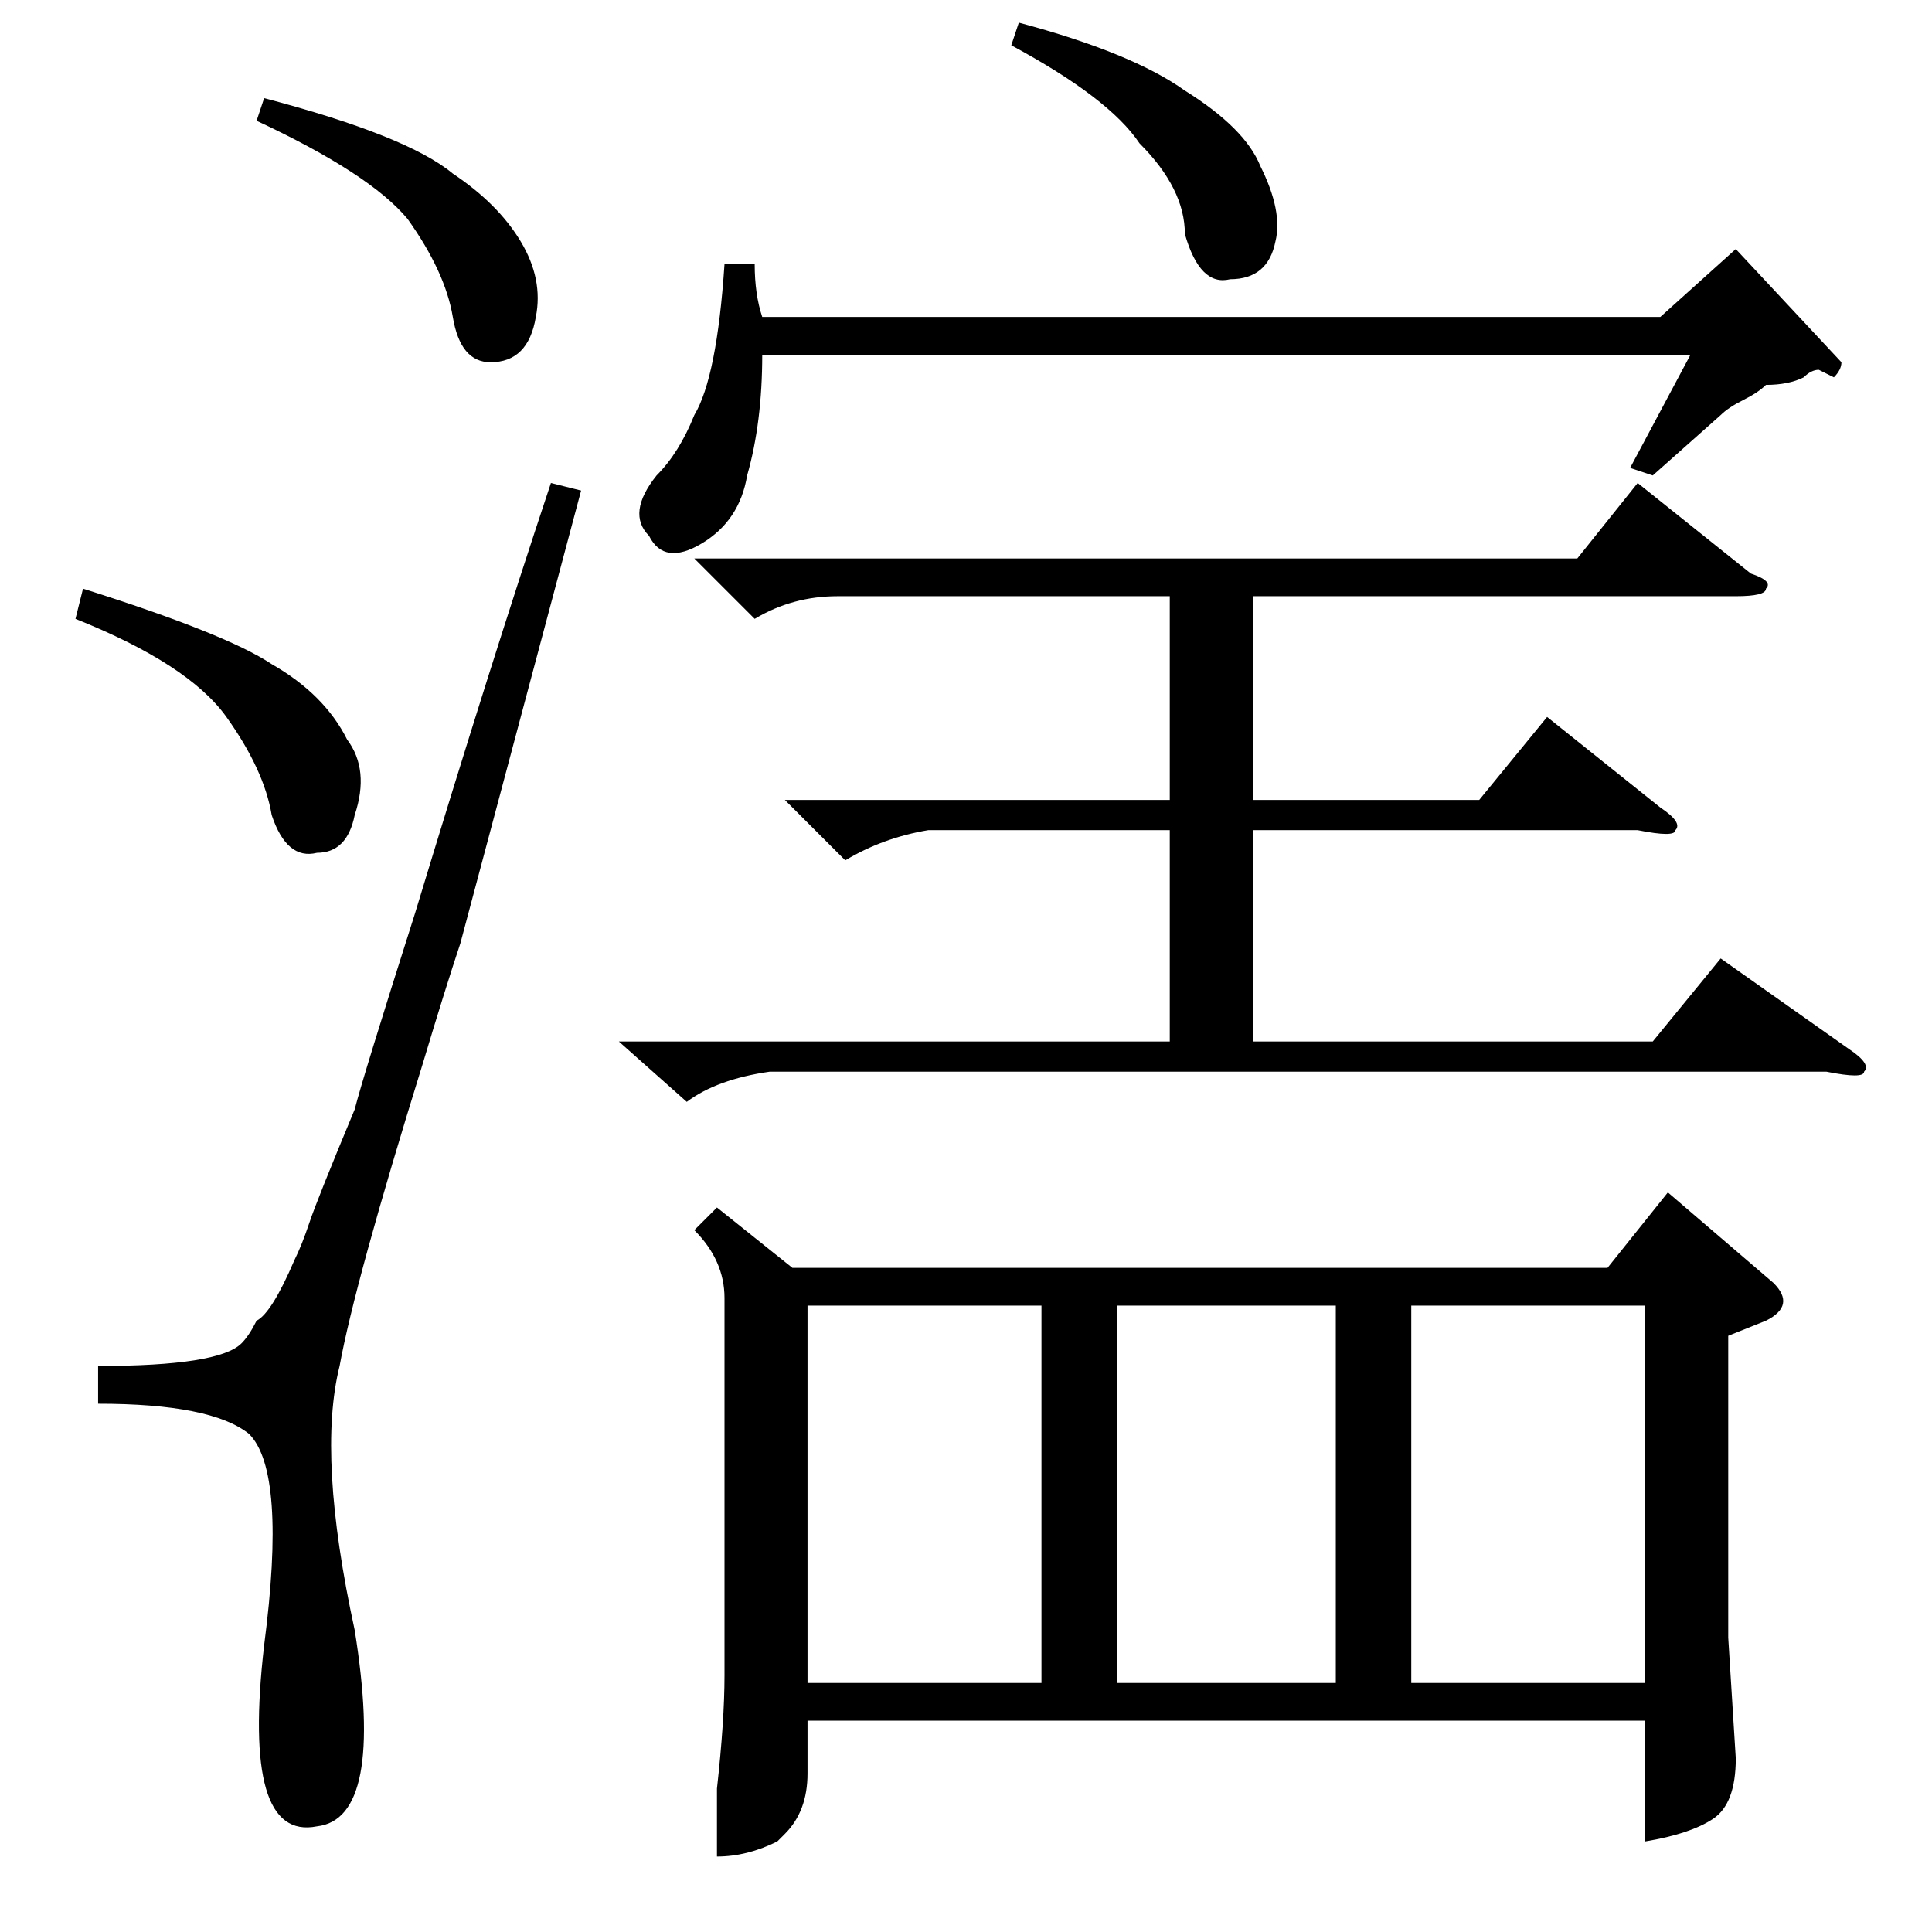<?xml version="1.0" standalone="no"?>
<!DOCTYPE svg PUBLIC "-//W3C//DTD SVG 1.1//EN" "http://www.w3.org/Graphics/SVG/1.1/DTD/svg11.dtd" >
<svg xmlns="http://www.w3.org/2000/svg" xmlns:xlink="http://www.w3.org/1999/xlink" version="1.1" viewBox="0 -52 256 256">
  <g transform="matrix(1 0 0 -1 0 204)">
   <path fill="currentColor"
d="M95 96l10 -8h108l8 10l14 -12q3 -3 -1 -5l-5 -2v-40l1 -16q0 -6 -3 -8t-9 -3v16h-111v-7q0 -5 -3 -8l-1 -1q-4 -2 -8 -2v9q1 9 1 15v50q0 5 -4 9zM104 150h51v27h-44q-6 0 -11 -3l-8 8h117l8 10l15 -12q3 -1 2 -2q0 -1 -4 -1h-64v-27h30l9 11l15 -12q3 -2 2 -3q0 -1 -5 0
h-51v-28h53l9 11l17 -12q3 -2 2 -3q0 -1 -5 0h-140q-7 -1 -11 -4l-9 8h73v28h-32q-6 -1 -11 -4zM73 192l4 -1l-16 -60q-2 -6 -5 -16q-9 -29 -11 -40q-3 -12 2 -35q4 -25 -5 -26q-10 -2 -7 24q3 23 -2 28q-5 4 -20 4v5q16 0 19 3q1 1 2 3q2 1 5 8q1 2 2 5t6 15q1 4 8 26
q10 33 18 57zM107 83v-50h31v50h-31zM187 83v-50h31v50h-31zM148 83v-50h29v50h-29zM99 193q-1 -6 -6 -9t-7 1q-3 3 1 8q3 3 5 8q3 5 4 20h4q0 -4 1 -7h119l10 9l14 -15q0 -1 -1 -2l-2 1q-1 0 -2 -1q-2 -1 -5 -1q-1 -1 -3 -2t-3 -2l-9 -8l-3 1l8 15h-123q0 -9 -2 -16z
M10 174l1 4q19 -6 25 -10q7 -4 10 -10q3 -4 1 -10q-1 -5 -5 -5q-4 -1 -6 5q-1 6 -6 13t-20 13zM34 240l1 3q19 -5 25 -10q6 -4 9 -9t2 -10q-1 -6 -6 -6q-4 0 -5 6t-6 13q-5 6 -20 13zM134 250l1 3q15 -4 22 -9q8 -5 10 -10q3 -6 2 -10q-1 -5 -6 -5q-4 -1 -6 6q0 6 -6 12
q-4 6 -17 13z" />
  </g>

</svg>
